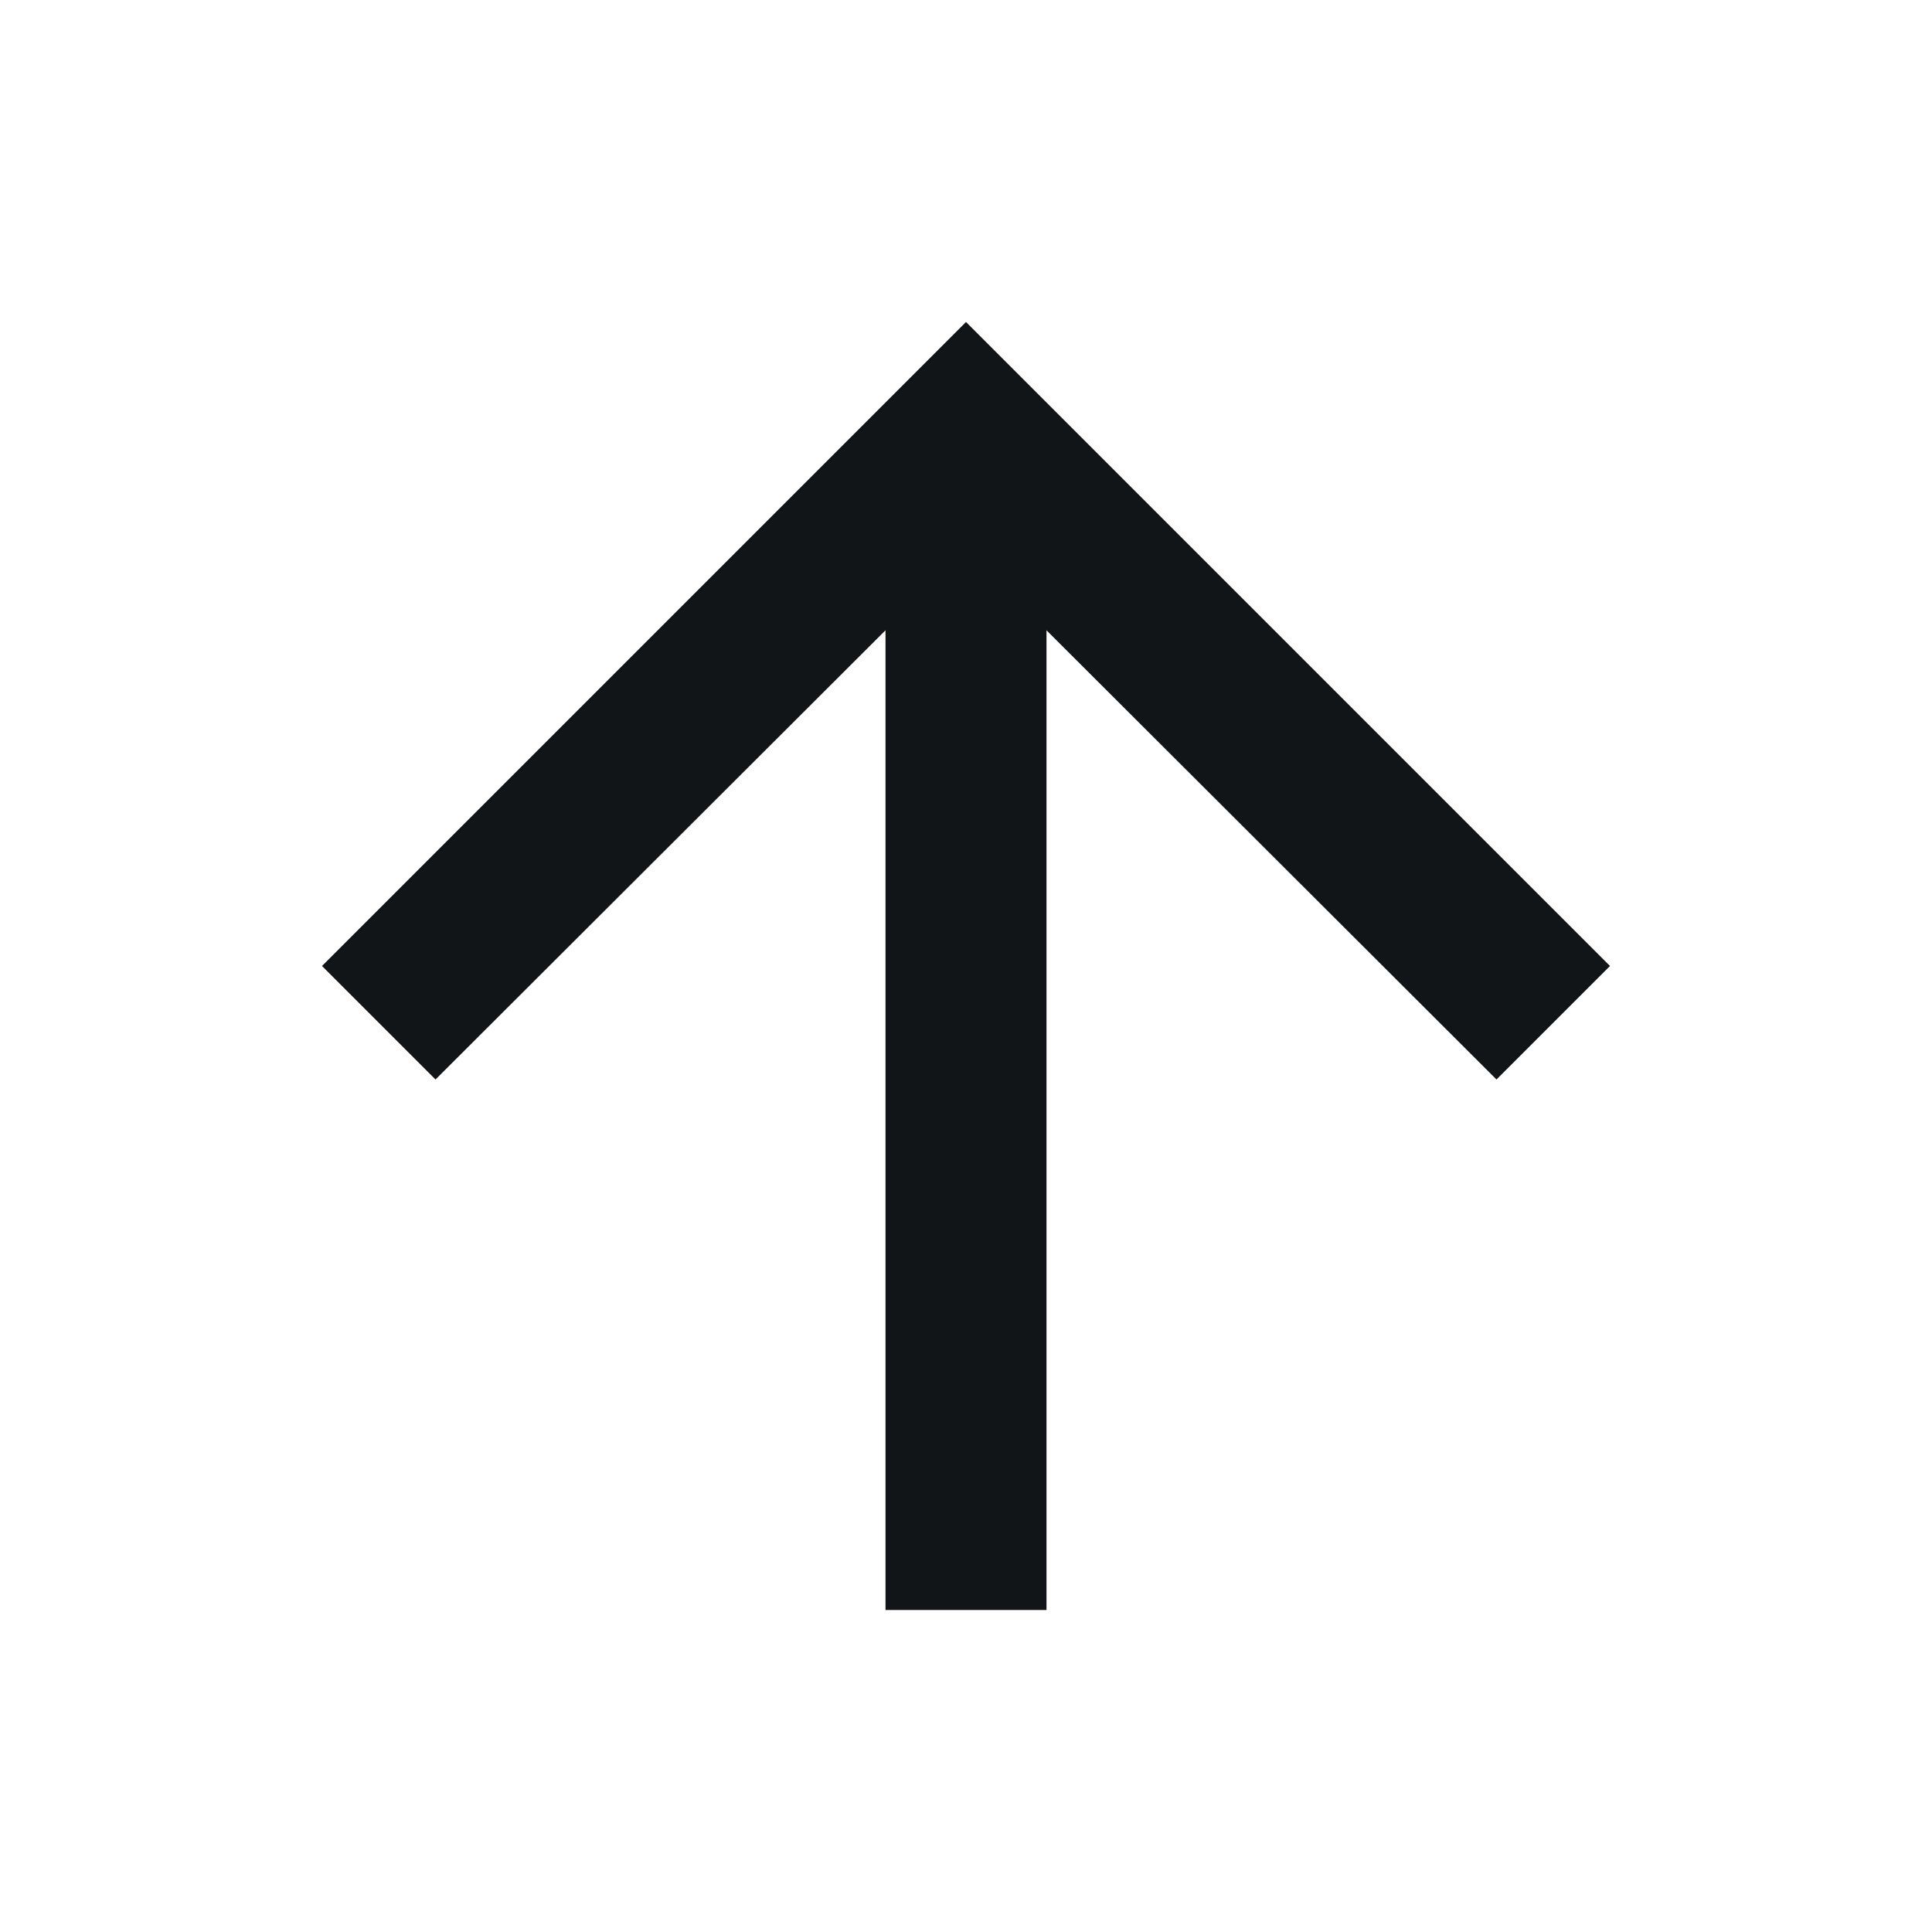 <svg width="24" height="24" viewBox="0 0 24 24" fill="none" xmlns="http://www.w3.org/2000/svg">
<path d="M4 12L5.41 13.41L11 7.83L11 20H13L13 7.83L18.59 13.41L20 12L12 4L4 12Z" fill="#111517"/>
</svg>
